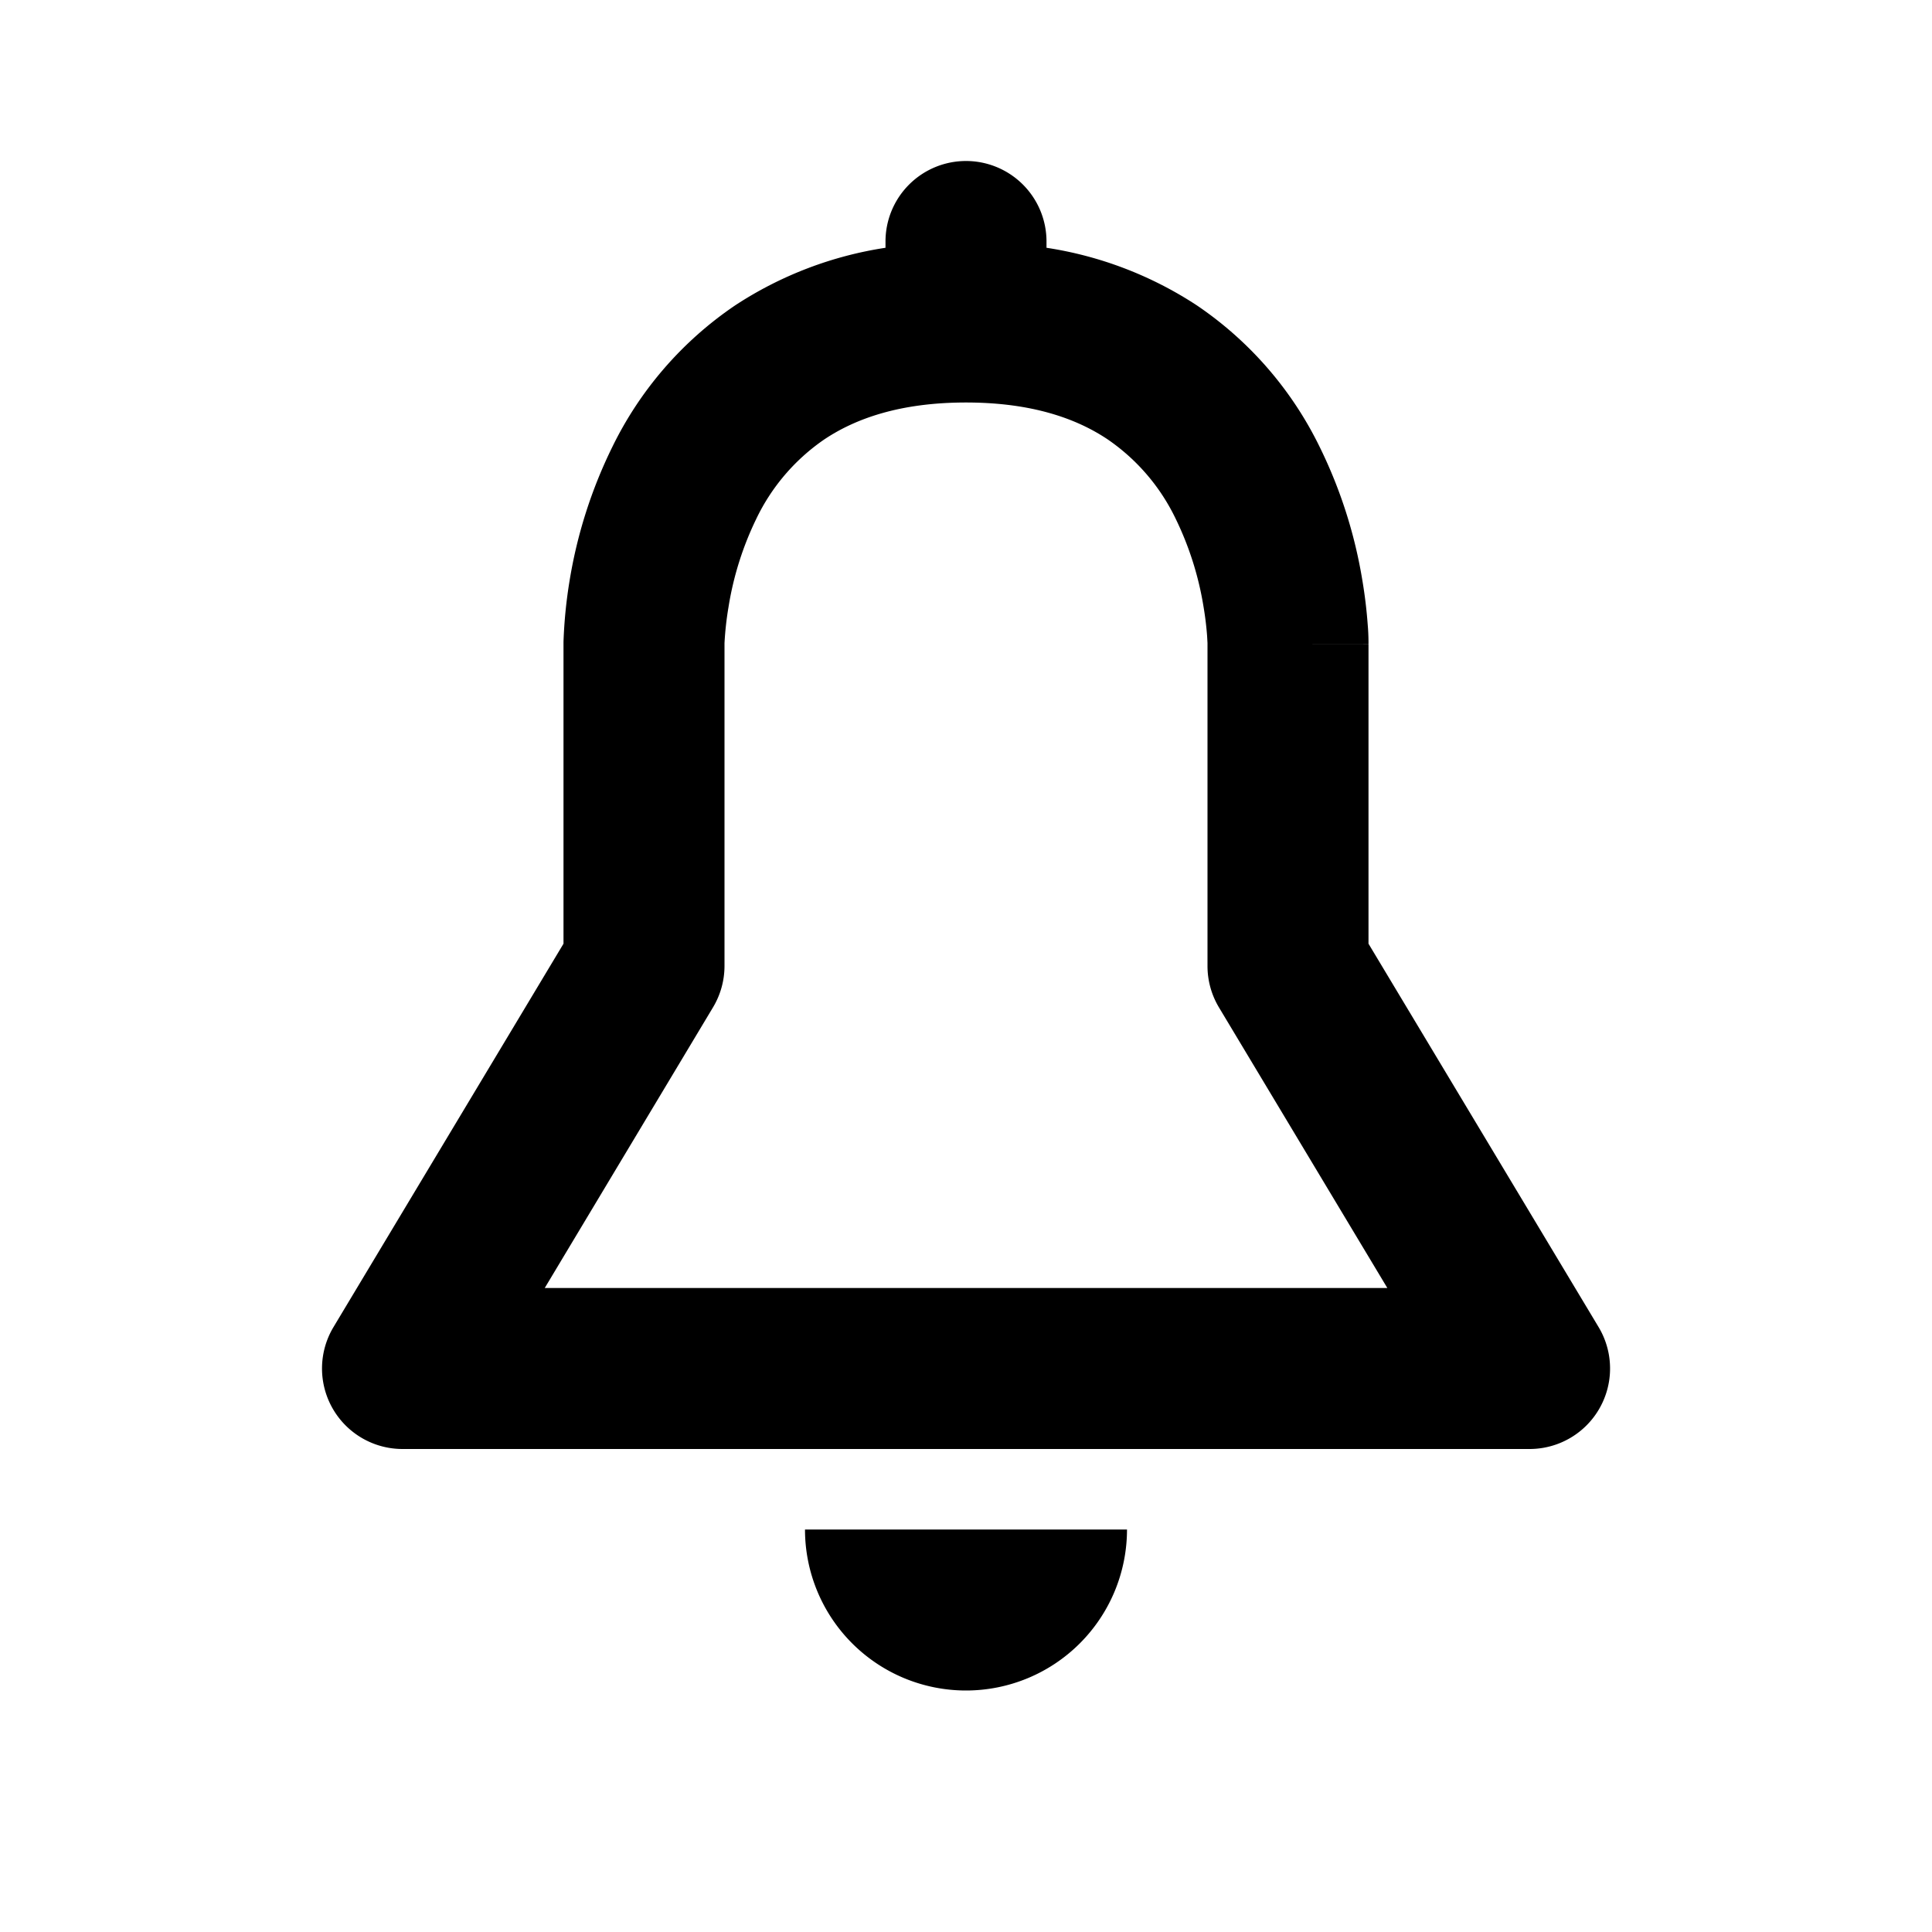 <svg xmlns="http://www.w3.org/2000/svg" width="24" height="24" role="presentation" focusable="false" viewBox="0 0 24 24"><path fill-rule="evenodd" clip-rule="evenodd" d="M12 2a1 1 0 00-1 1v.078a4.687 4.687 0 00-1.867.715 4.51 4.51 0 00-1.527 1.76 5.914 5.914 0 00-.53 1.658A5.908 5.908 0 007 7.972V8h1-1v3.723l-2.857 4.762A1 1 0 005 18h14a1 1 0 00.858-1.515L17 11.723V8h-1l1-.001v-.027a2.613 2.613 0 00-.01-.215 5.901 5.901 0 00-.066-.546 5.913 5.913 0 00-.53-1.658 4.51 4.51 0 00-1.527-1.76A4.687 4.687 0 0013 3.078V3a1 1 0 00-1-1zM9 7.988V12a1 1 0 01-.143.514L6.767 16h10.467l-2.092-3.486A1 1 0 0115 12V7.988l-.005-.089a3.903 3.903 0 00-.044-.36 3.92 3.92 0 00-.345-1.092 2.512 2.512 0 00-.848-.99C13.378 5.203 12.825 5 12 5s-1.377.203-1.758.457a2.512 2.512 0 00-.848.99A3.918 3.918 0 009.05 7.54a3.911 3.911 0 00-.05.45zM14 19a2 2 0 11-4 0h4z" fill="currentColor"/></svg>
